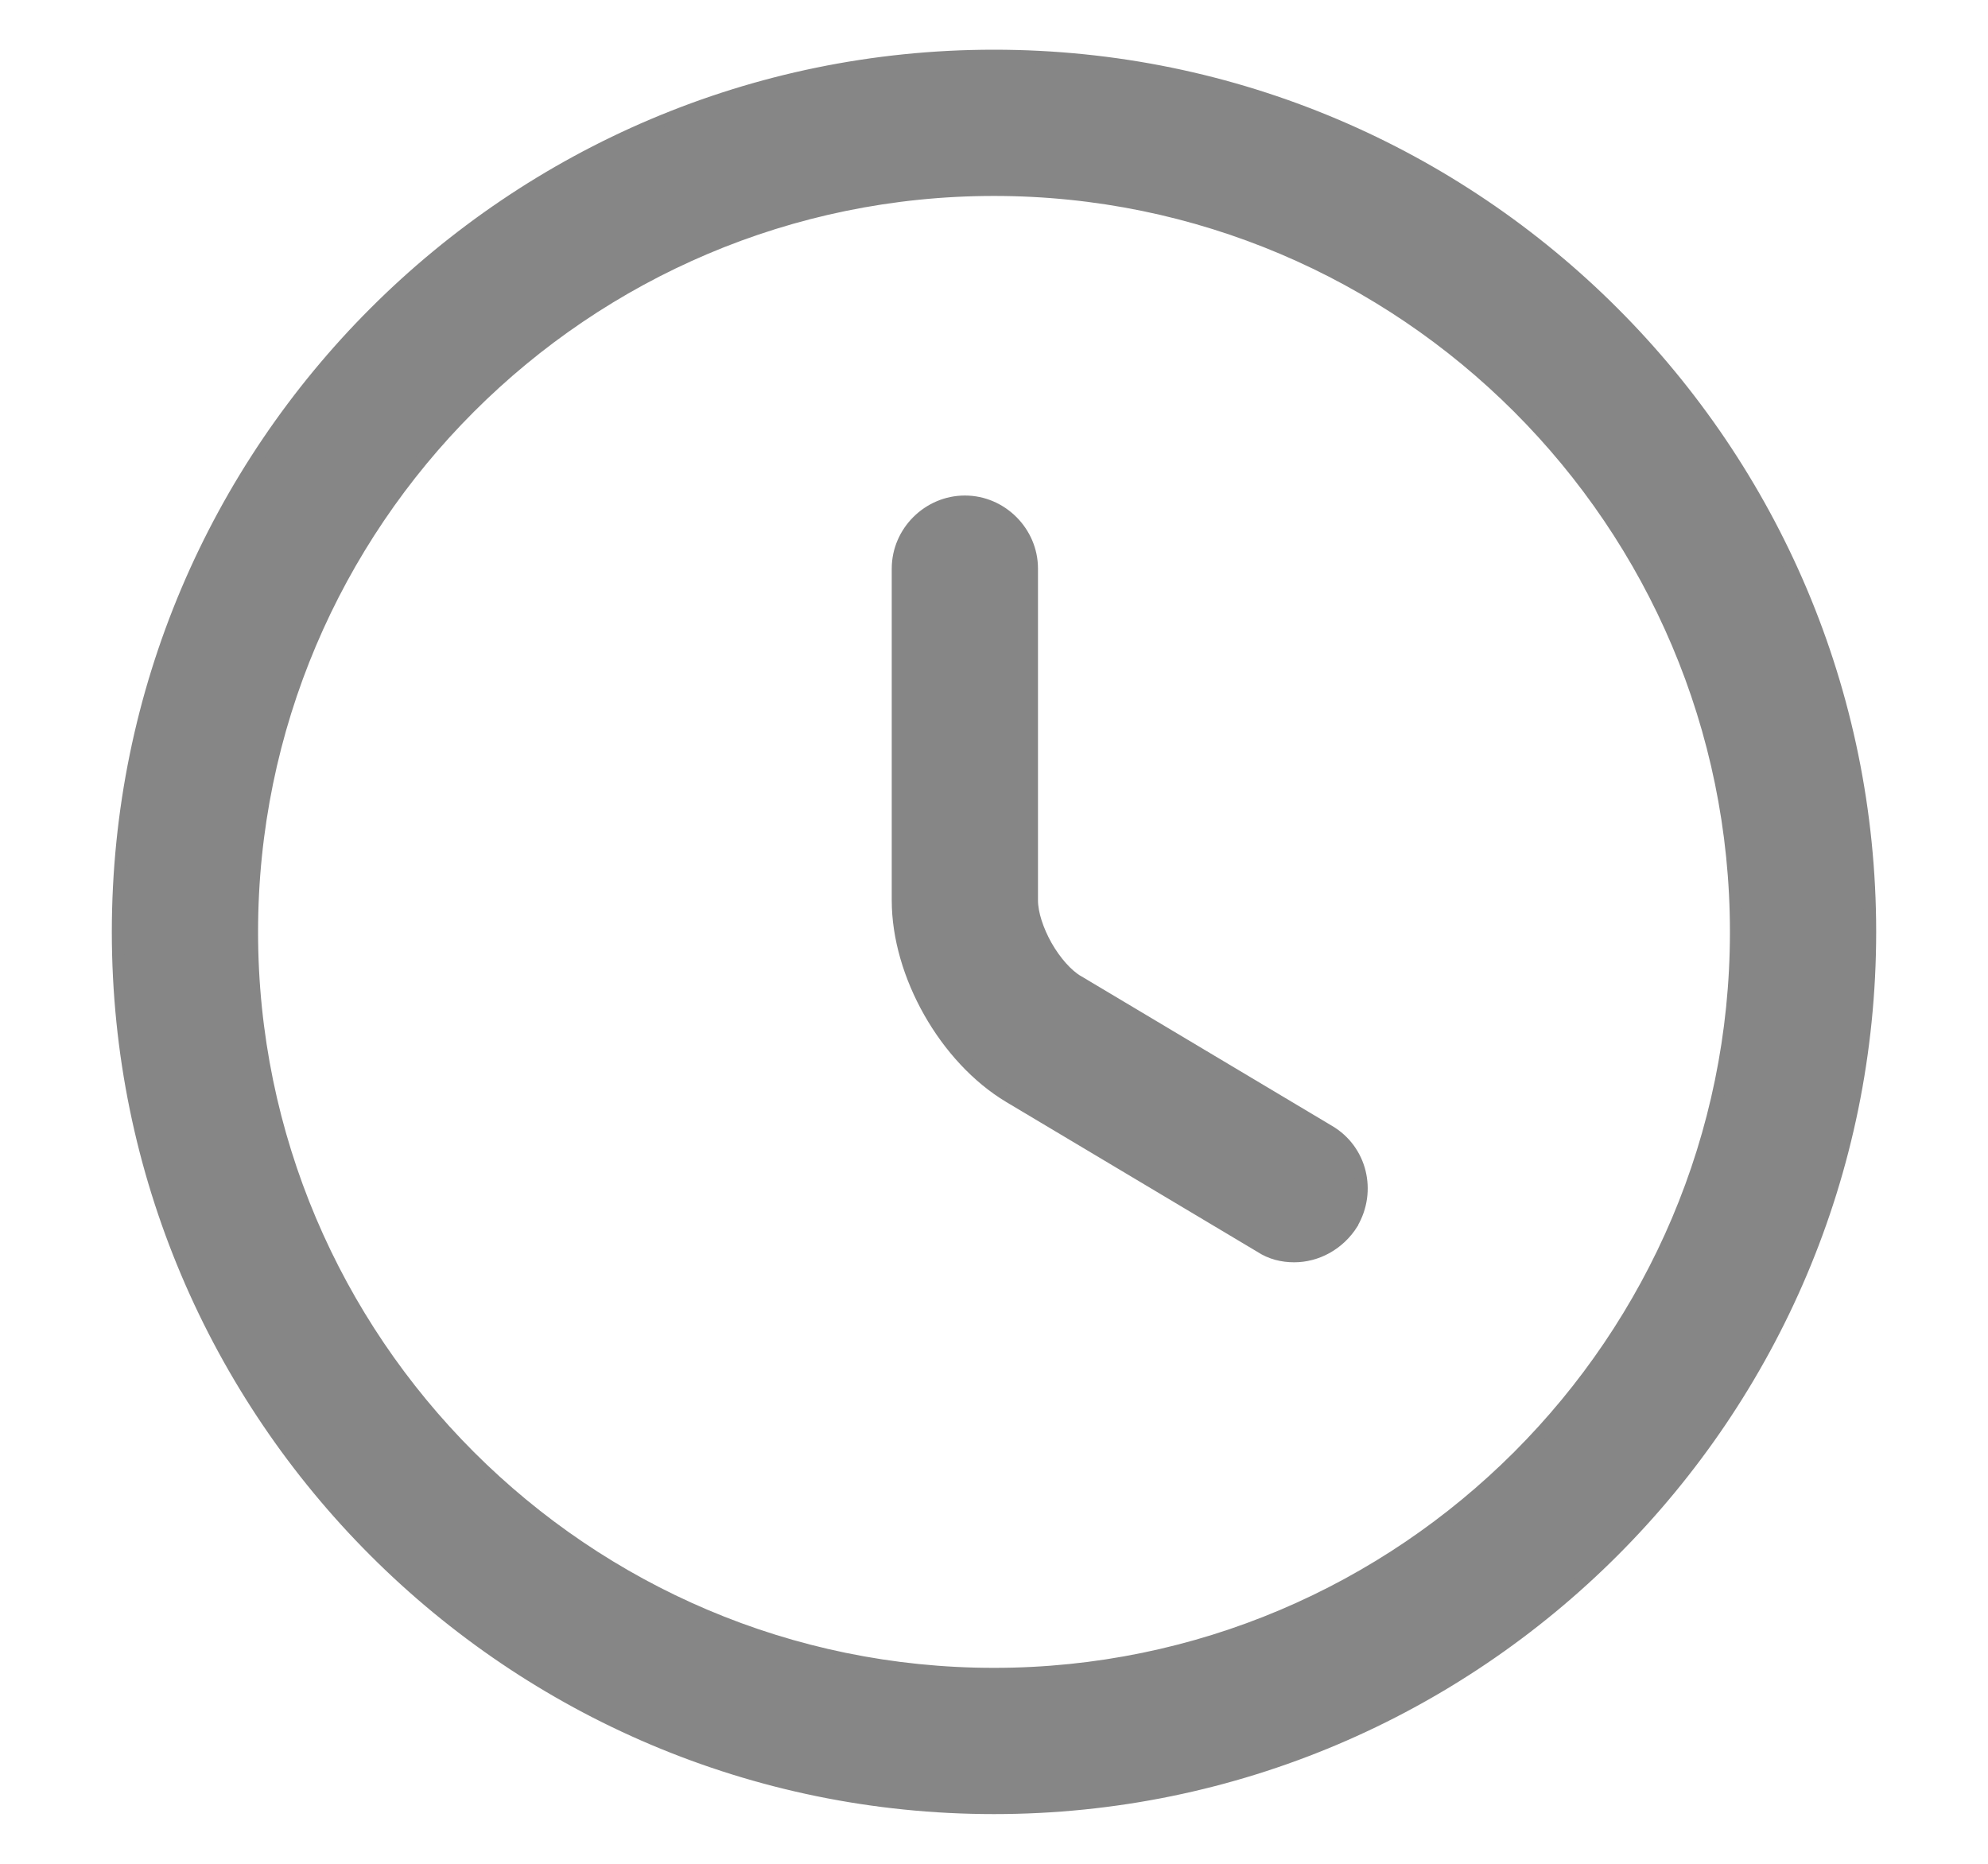 <svg width="16" height="15" viewBox="0 0 16 15" fill="none" xmlns="http://www.w3.org/2000/svg">
<path d="M0.95 7.5C0.95 11.389 4.111 14.55 8 14.55C11.889 14.55 15.05 11.389 15.05 7.5C15.05 3.611 11.889 0.45 8 0.45C4.111 0.45 0.95 3.611 0.95 7.5ZM2.027 7.5C2.027 4.207 4.707 1.527 8 1.527C11.293 1.527 13.973 4.207 13.973 7.5C13.973 10.793 11.293 13.473 8 13.473C4.707 13.473 2.027 10.793 2.027 7.5Z" fill="#868686" stroke="#868686" stroke-width="0.1"/>
<path d="M8.124 8.826L8.124 8.826L10.142 10.03C10.229 10.088 10.324 10.109 10.416 10.109C10.596 10.109 10.775 10.015 10.882 9.845L10.882 9.845L10.882 9.843C11.032 9.586 10.954 9.256 10.695 9.104C10.695 9.104 10.695 9.104 10.695 9.104L8.677 7.9L8.677 7.9L8.676 7.9C8.586 7.847 8.492 7.74 8.42 7.614C8.349 7.488 8.304 7.351 8.304 7.246V4.576C8.304 4.282 8.06 4.038 7.766 4.038C7.471 4.038 7.227 4.282 7.227 4.576V7.246C7.227 7.843 7.608 8.517 8.124 8.826Z" fill="#868686" stroke="#868686" stroke-width="0.1"/>
</svg>
